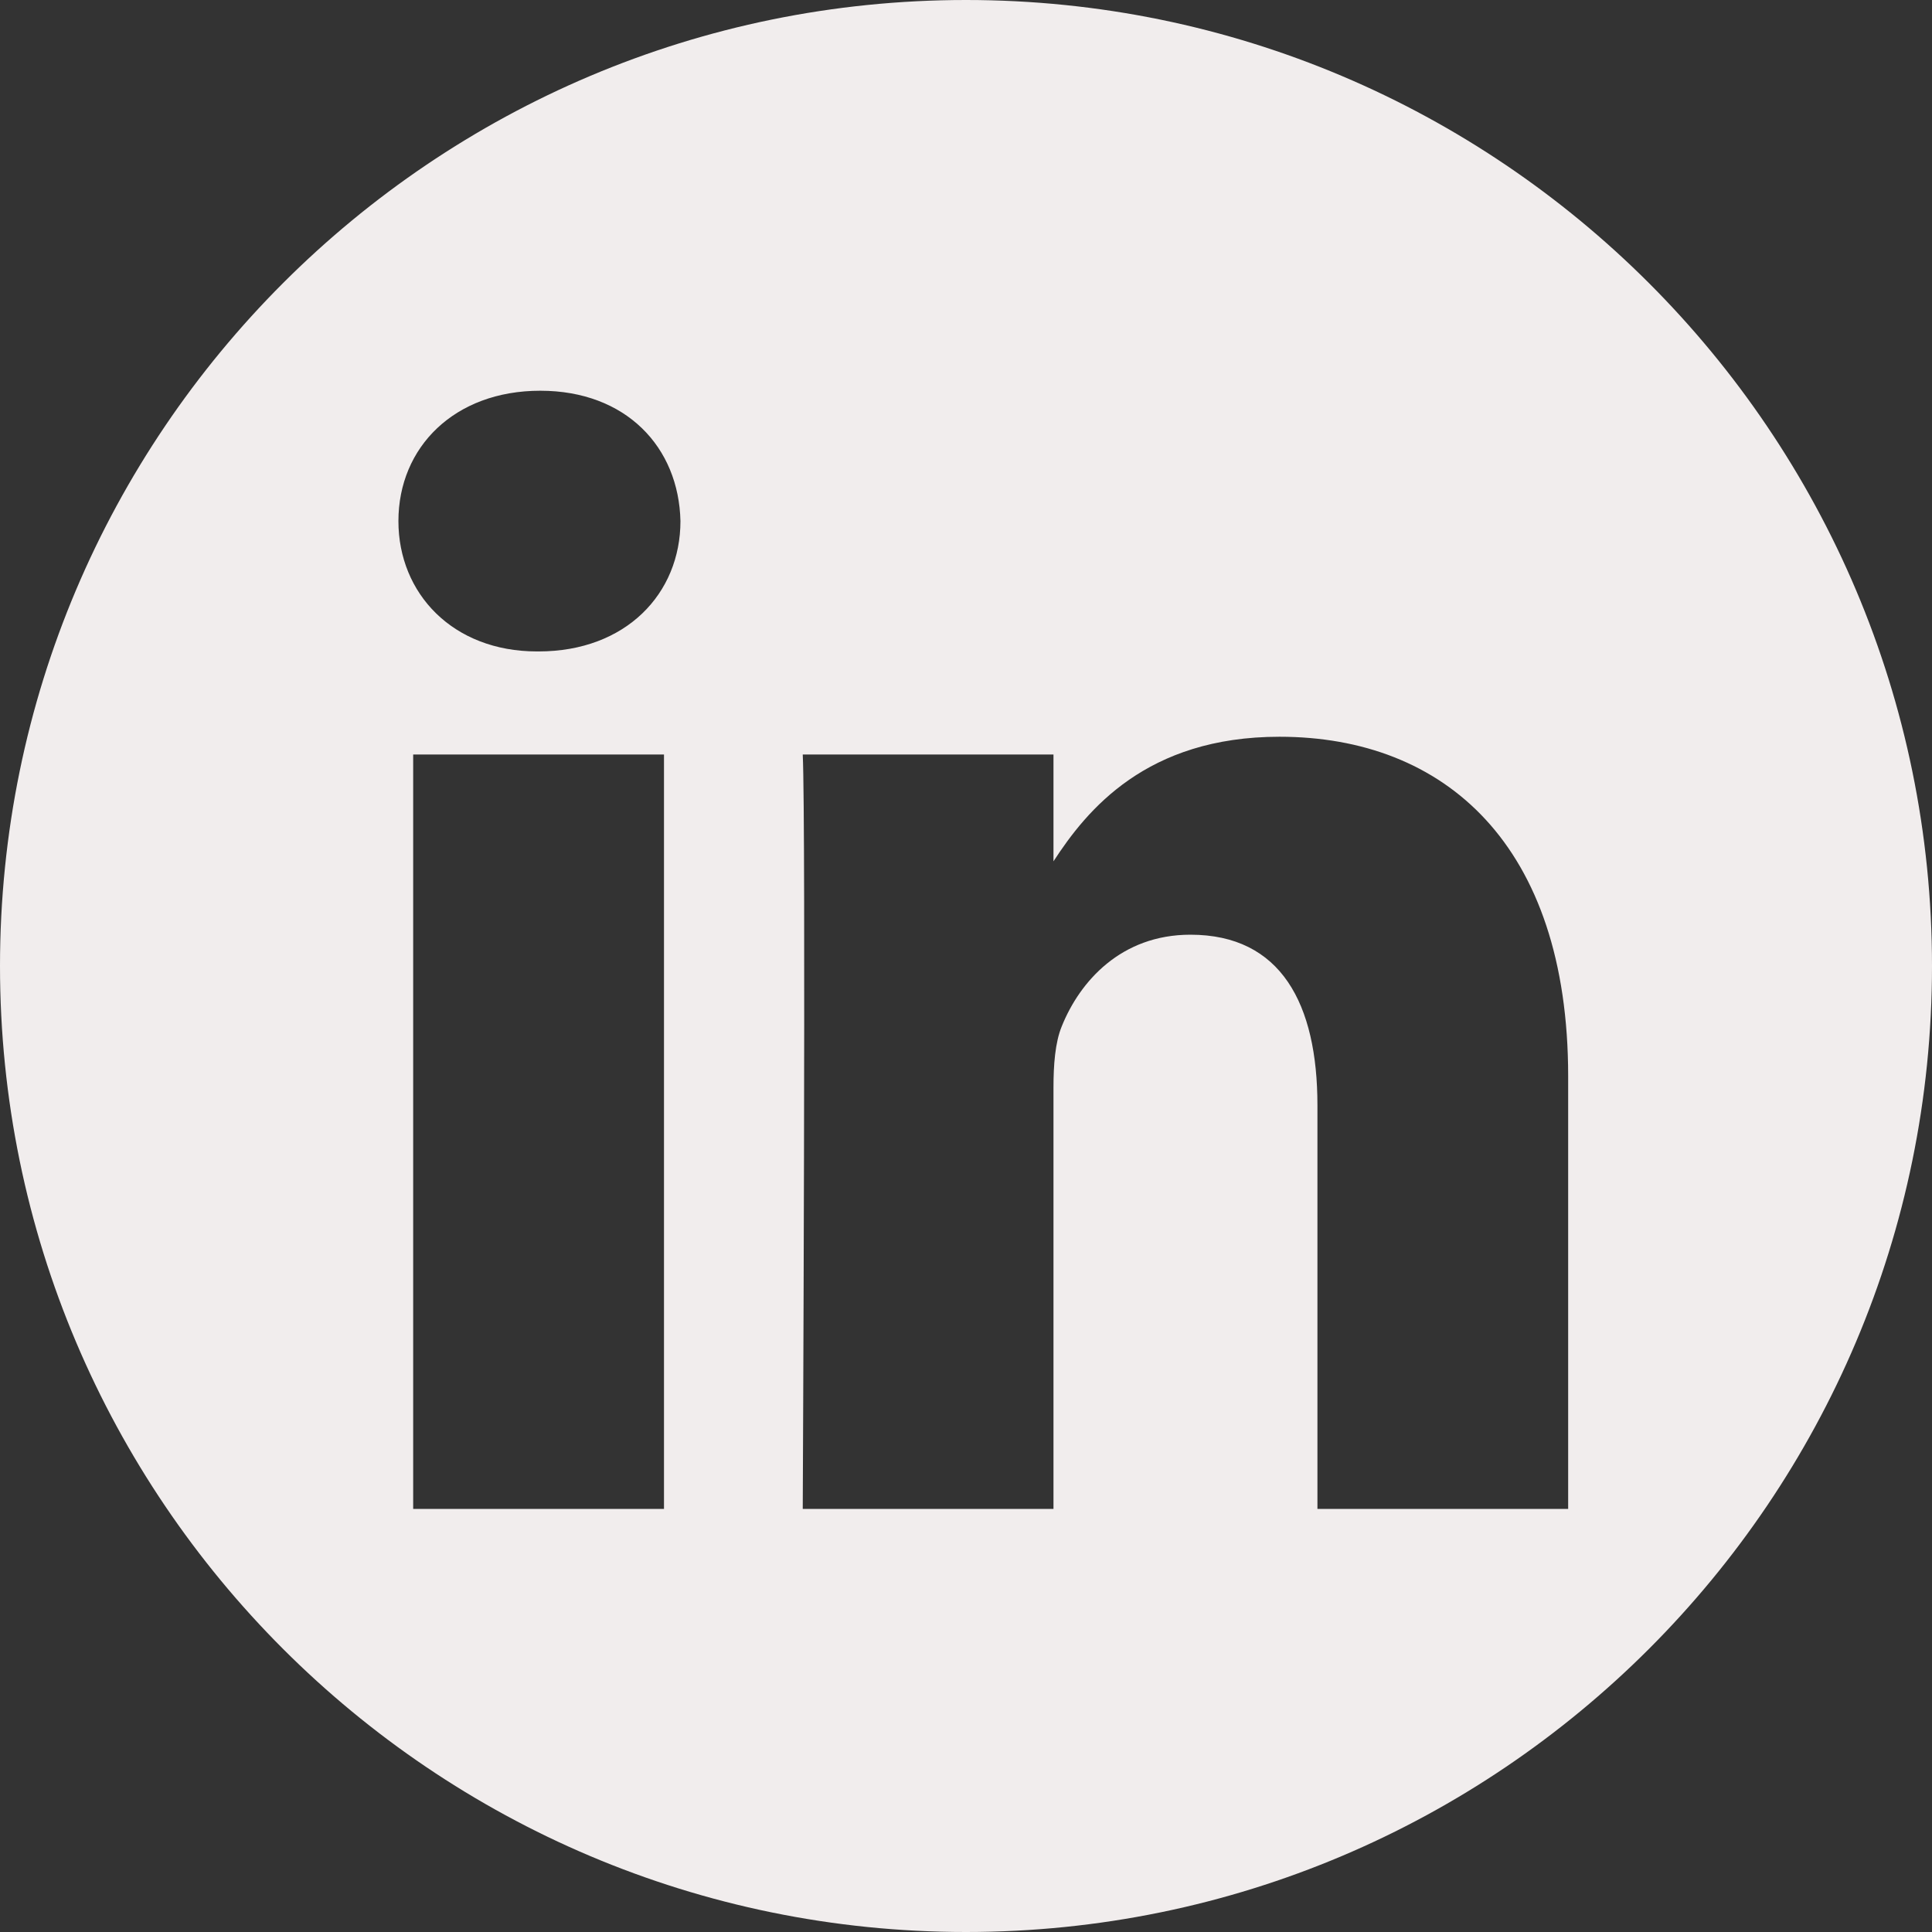 <svg width="50" height="50" viewBox="0 0 50 50" fill="none" xmlns="http://www.w3.org/2000/svg">
<rect x="0" y="0" width="50" height="50" fill="#333333" stroke="none"/>
<path fill-rule="evenodd" clip-rule="evenodd" d="M25 0C38.798 0 50 11.202 50 25C50 38.798 38.798 50 25 50C11.202 50 0 38.798 0 25C0 11.202 11.202 0 25 0ZM17.184 39.05V19.526H10.693V39.05H17.184ZM40.584 39.05V27.854C40.584 21.857 37.382 19.067 33.113 19.067C29.67 19.067 28.128 20.961 27.264 22.291V19.526H20.775C20.861 21.358 20.775 39.05 20.775 39.05H27.264V28.147C27.264 27.563 27.306 26.98 27.478 26.562C27.946 25.397 29.015 24.19 30.808 24.19C33.155 24.19 34.095 25.981 34.095 28.604V39.05H40.584ZM13.982 10.112C11.762 10.112 10.311 11.572 10.311 13.486C10.311 15.359 11.718 16.859 13.896 16.859H13.938C16.202 16.859 17.61 15.359 17.61 13.486C17.568 11.572 16.202 10.112 13.982 10.112Z" fill="#F1EDED"/>
</svg>
